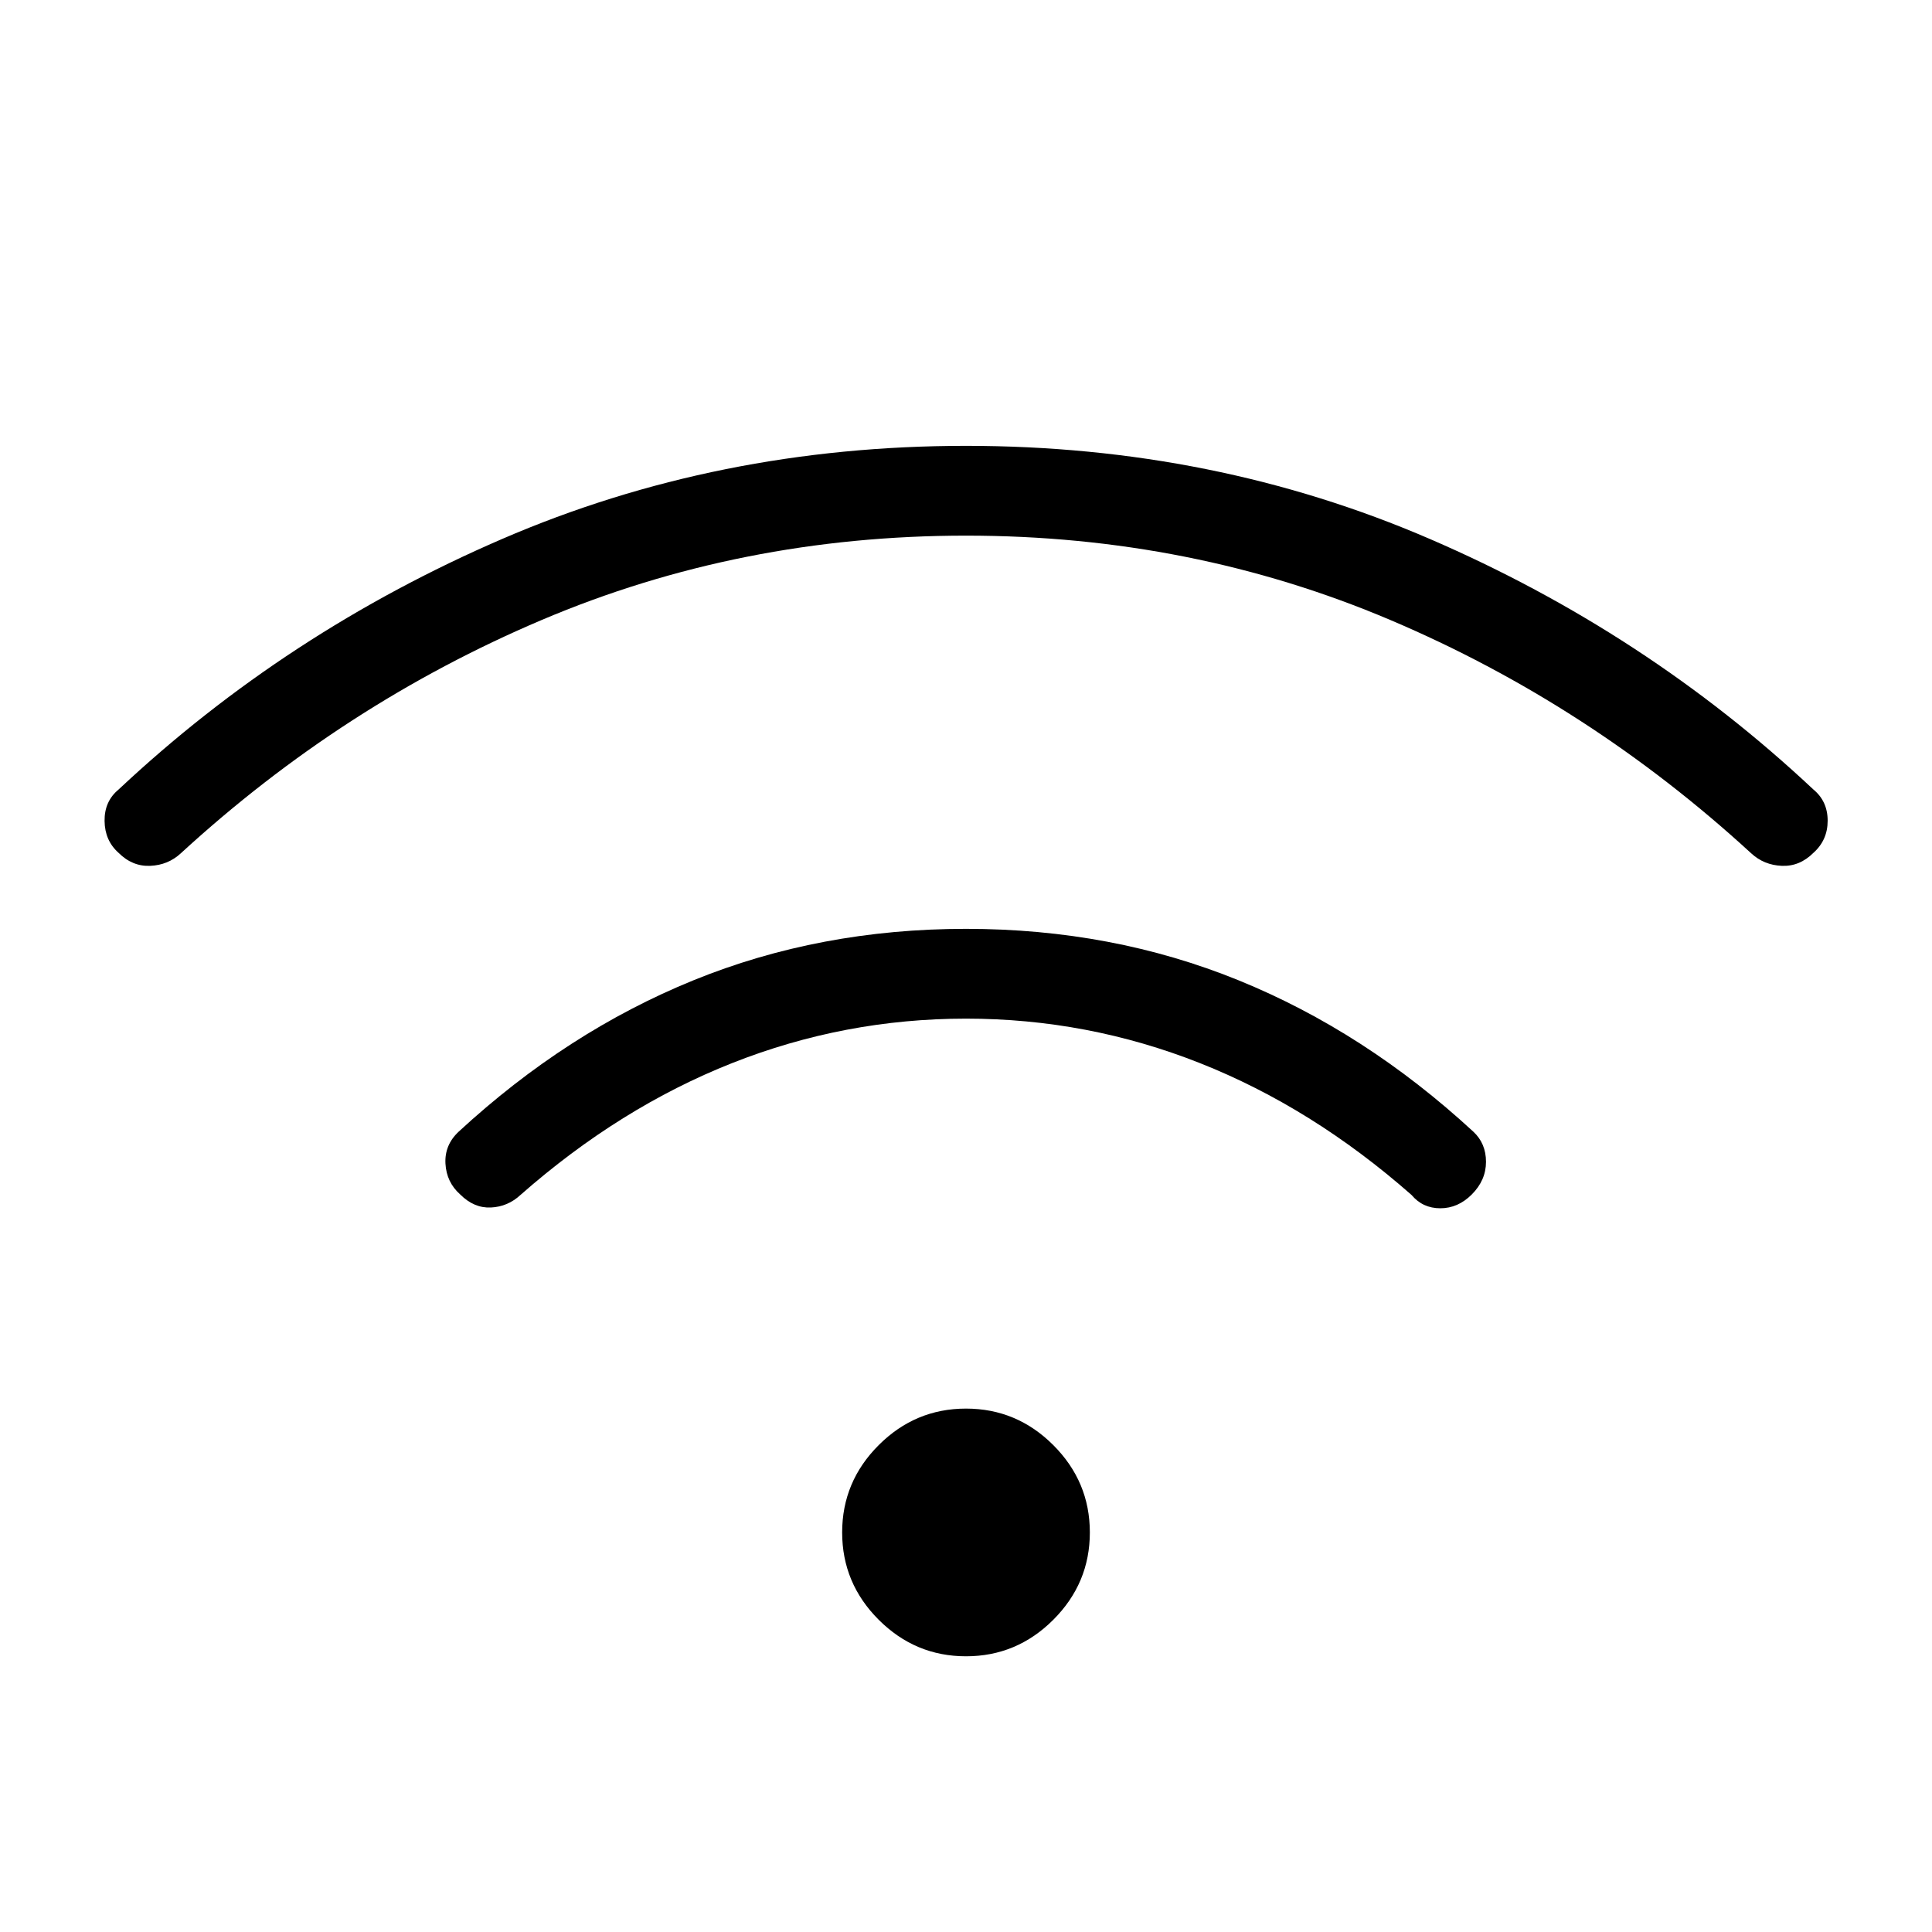 <svg xmlns="http://www.w3.org/2000/svg" width="48" height="48" viewBox="0 96 960 960"><path d="M228.692 689.538q-6.846-6.077-7.346-15.346t6.577-15.885q53.769-49.615 116.615-75.192Q407.385 557.538 480 557.538q72.615 0 135.462 25.577 62.846 25.577 116.615 75.192 6.308 5.847 6.308 15 0 9.154-7.077 16.231-6.846 6.847-15.616 6.847-8.769 0-14.307-6.616Q652 646.308 596.192 624.231 540.385 602.154 480 602.154q-60.385 0-116.192 22.077Q308 646.308 258.615 689.769q-6.307 5.846-14.692 6.231-8.385.385-15.231-6.462ZM58.922 519.769q-6.845-6.077-6.96-15.846-.116-9.769 6.96-15.616 83.309-78.153 190.501-124.461Q356.615 317.538 480 317.538t230.577 46.308q107.192 46.308 190.5 124.461 7.077 5.847 7.077 15.5 0 9.654-7.077 15.962-6.846 6.846-15.731 6.462-8.884-.385-15.192-6.231-80.693-74.077-179.385-115.962Q592.077 362.154 480 362.154q-112.077 0-210.769 41.884Q170.539 445.923 89.846 520q-6.308 5.846-15.192 6.231-8.885.384-15.731-6.462ZM480 919q-25.231 0-43.385-18.154-18.154-18.154-18.154-43.385 0-25.23 18.154-43.384T480 795.923q25.231 0 43.385 18.154 18.154 18.154 18.154 43.384 0 25.231-18.154 43.385Q505.231 919 480 919Z"/></svg>